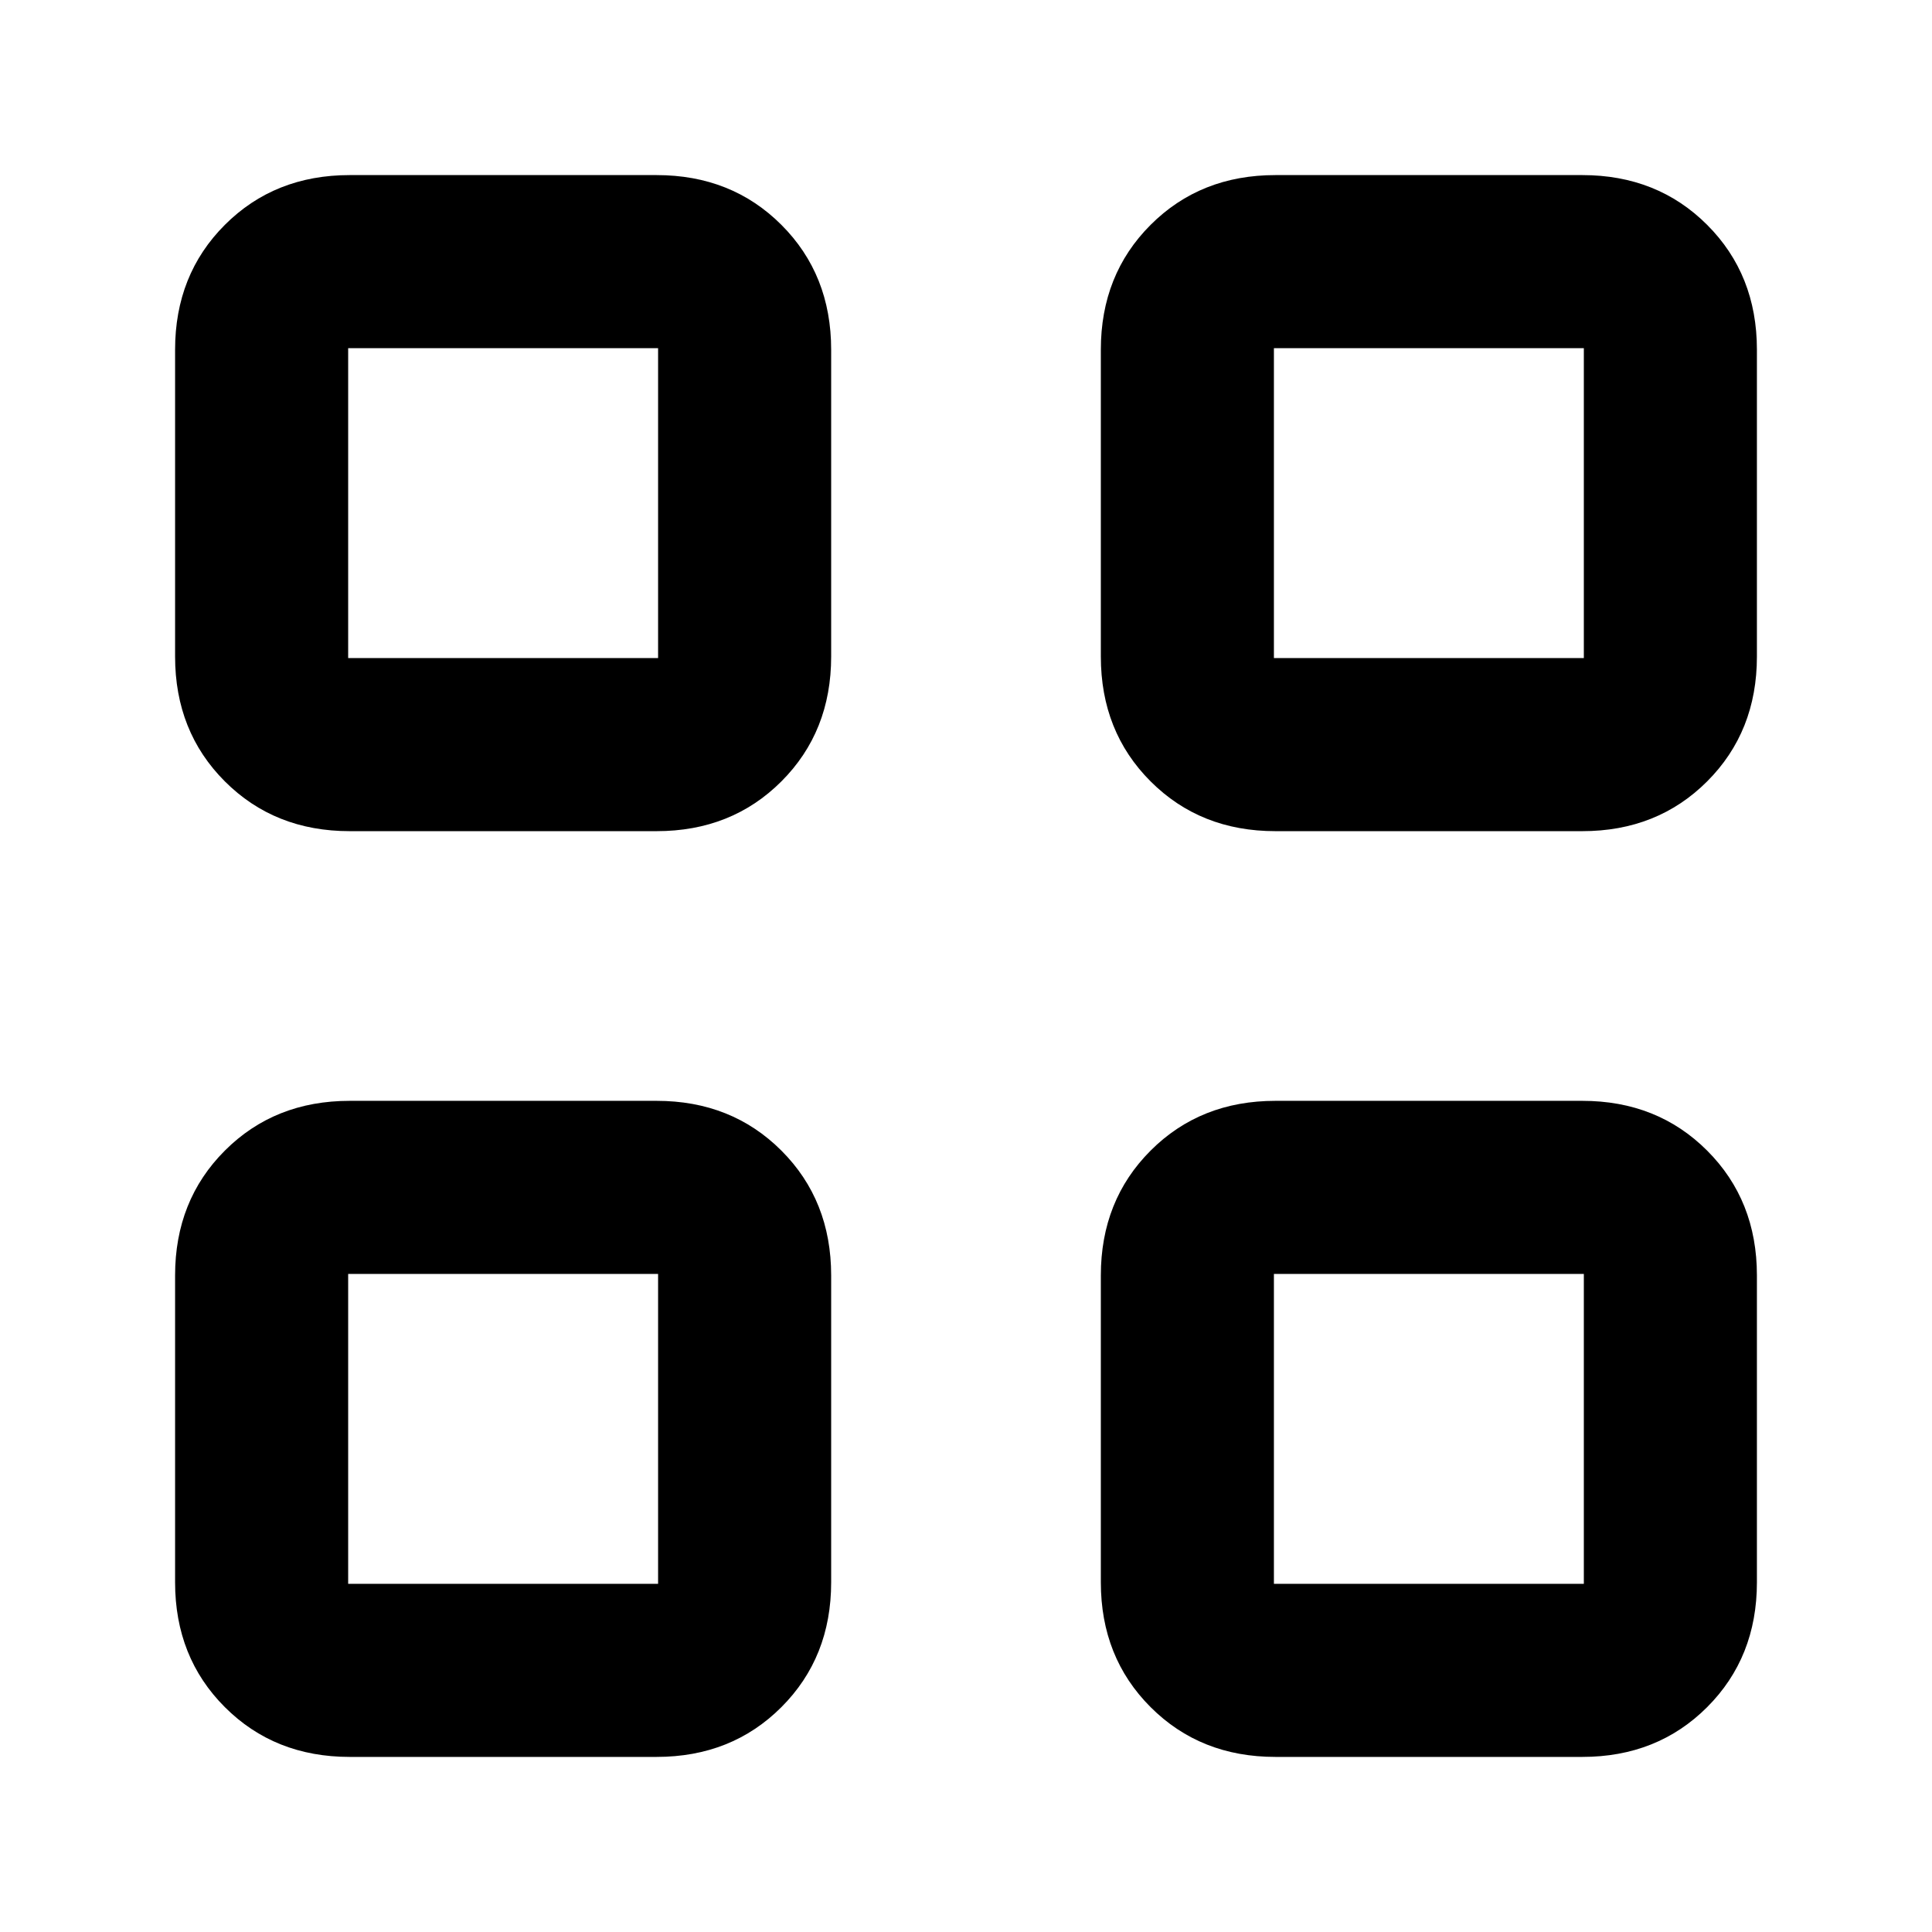 <svg xmlns="http://www.w3.org/2000/svg" height="24" viewBox="0 -960 960 960" width="24"><path d="M326.23-547H173.77q-37.31 0-62.04-24.73Q87-596.46 87-633.77v-152.46q0-37.31 24.73-62.04Q136.46-873 173.77-873h152.46q37.31 0 62.04 24.73Q413-823.54 413-786.23v152.46q0 37.31-24.73 62.04Q363.54-547 326.23-547ZM173-633h154v-154H173v154ZM326.23-87H173.77q-37.31 0-62.04-24.73Q87-136.46 87-173.77v-152.46q0-37.31 24.73-62.04Q136.46-413 173.77-413h152.46q37.31 0 62.04 24.73Q413-363.54 413-326.23v152.46q0 37.31-24.73 62.04Q363.54-87 326.23-87ZM173-173h154v-154H173v154Zm613.23-374H633.77q-37.31 0-62.04-24.73Q547-596.46 547-633.77v-152.46q0-37.31 24.73-62.04Q596.46-873 633.77-873h152.46q37.31 0 62.04 24.73Q873-823.54 873-786.23v152.46q0 37.31-24.73 62.04Q823.54-547 786.23-547ZM633-633h154v-154H633v154ZM786.23-87H633.77q-37.31 0-62.04-24.73Q547-136.46 547-173.77v-152.46q0-37.31 24.73-62.04Q596.46-413 633.77-413h152.46q37.31 0 62.04 24.73Q873-363.54 873-326.23v152.46q0 37.31-24.73 62.04Q823.54-87 786.23-87ZM633-173h154v-154H633v154ZM327-633Zm0 306Zm306-306Zm0 306Z"/></svg>